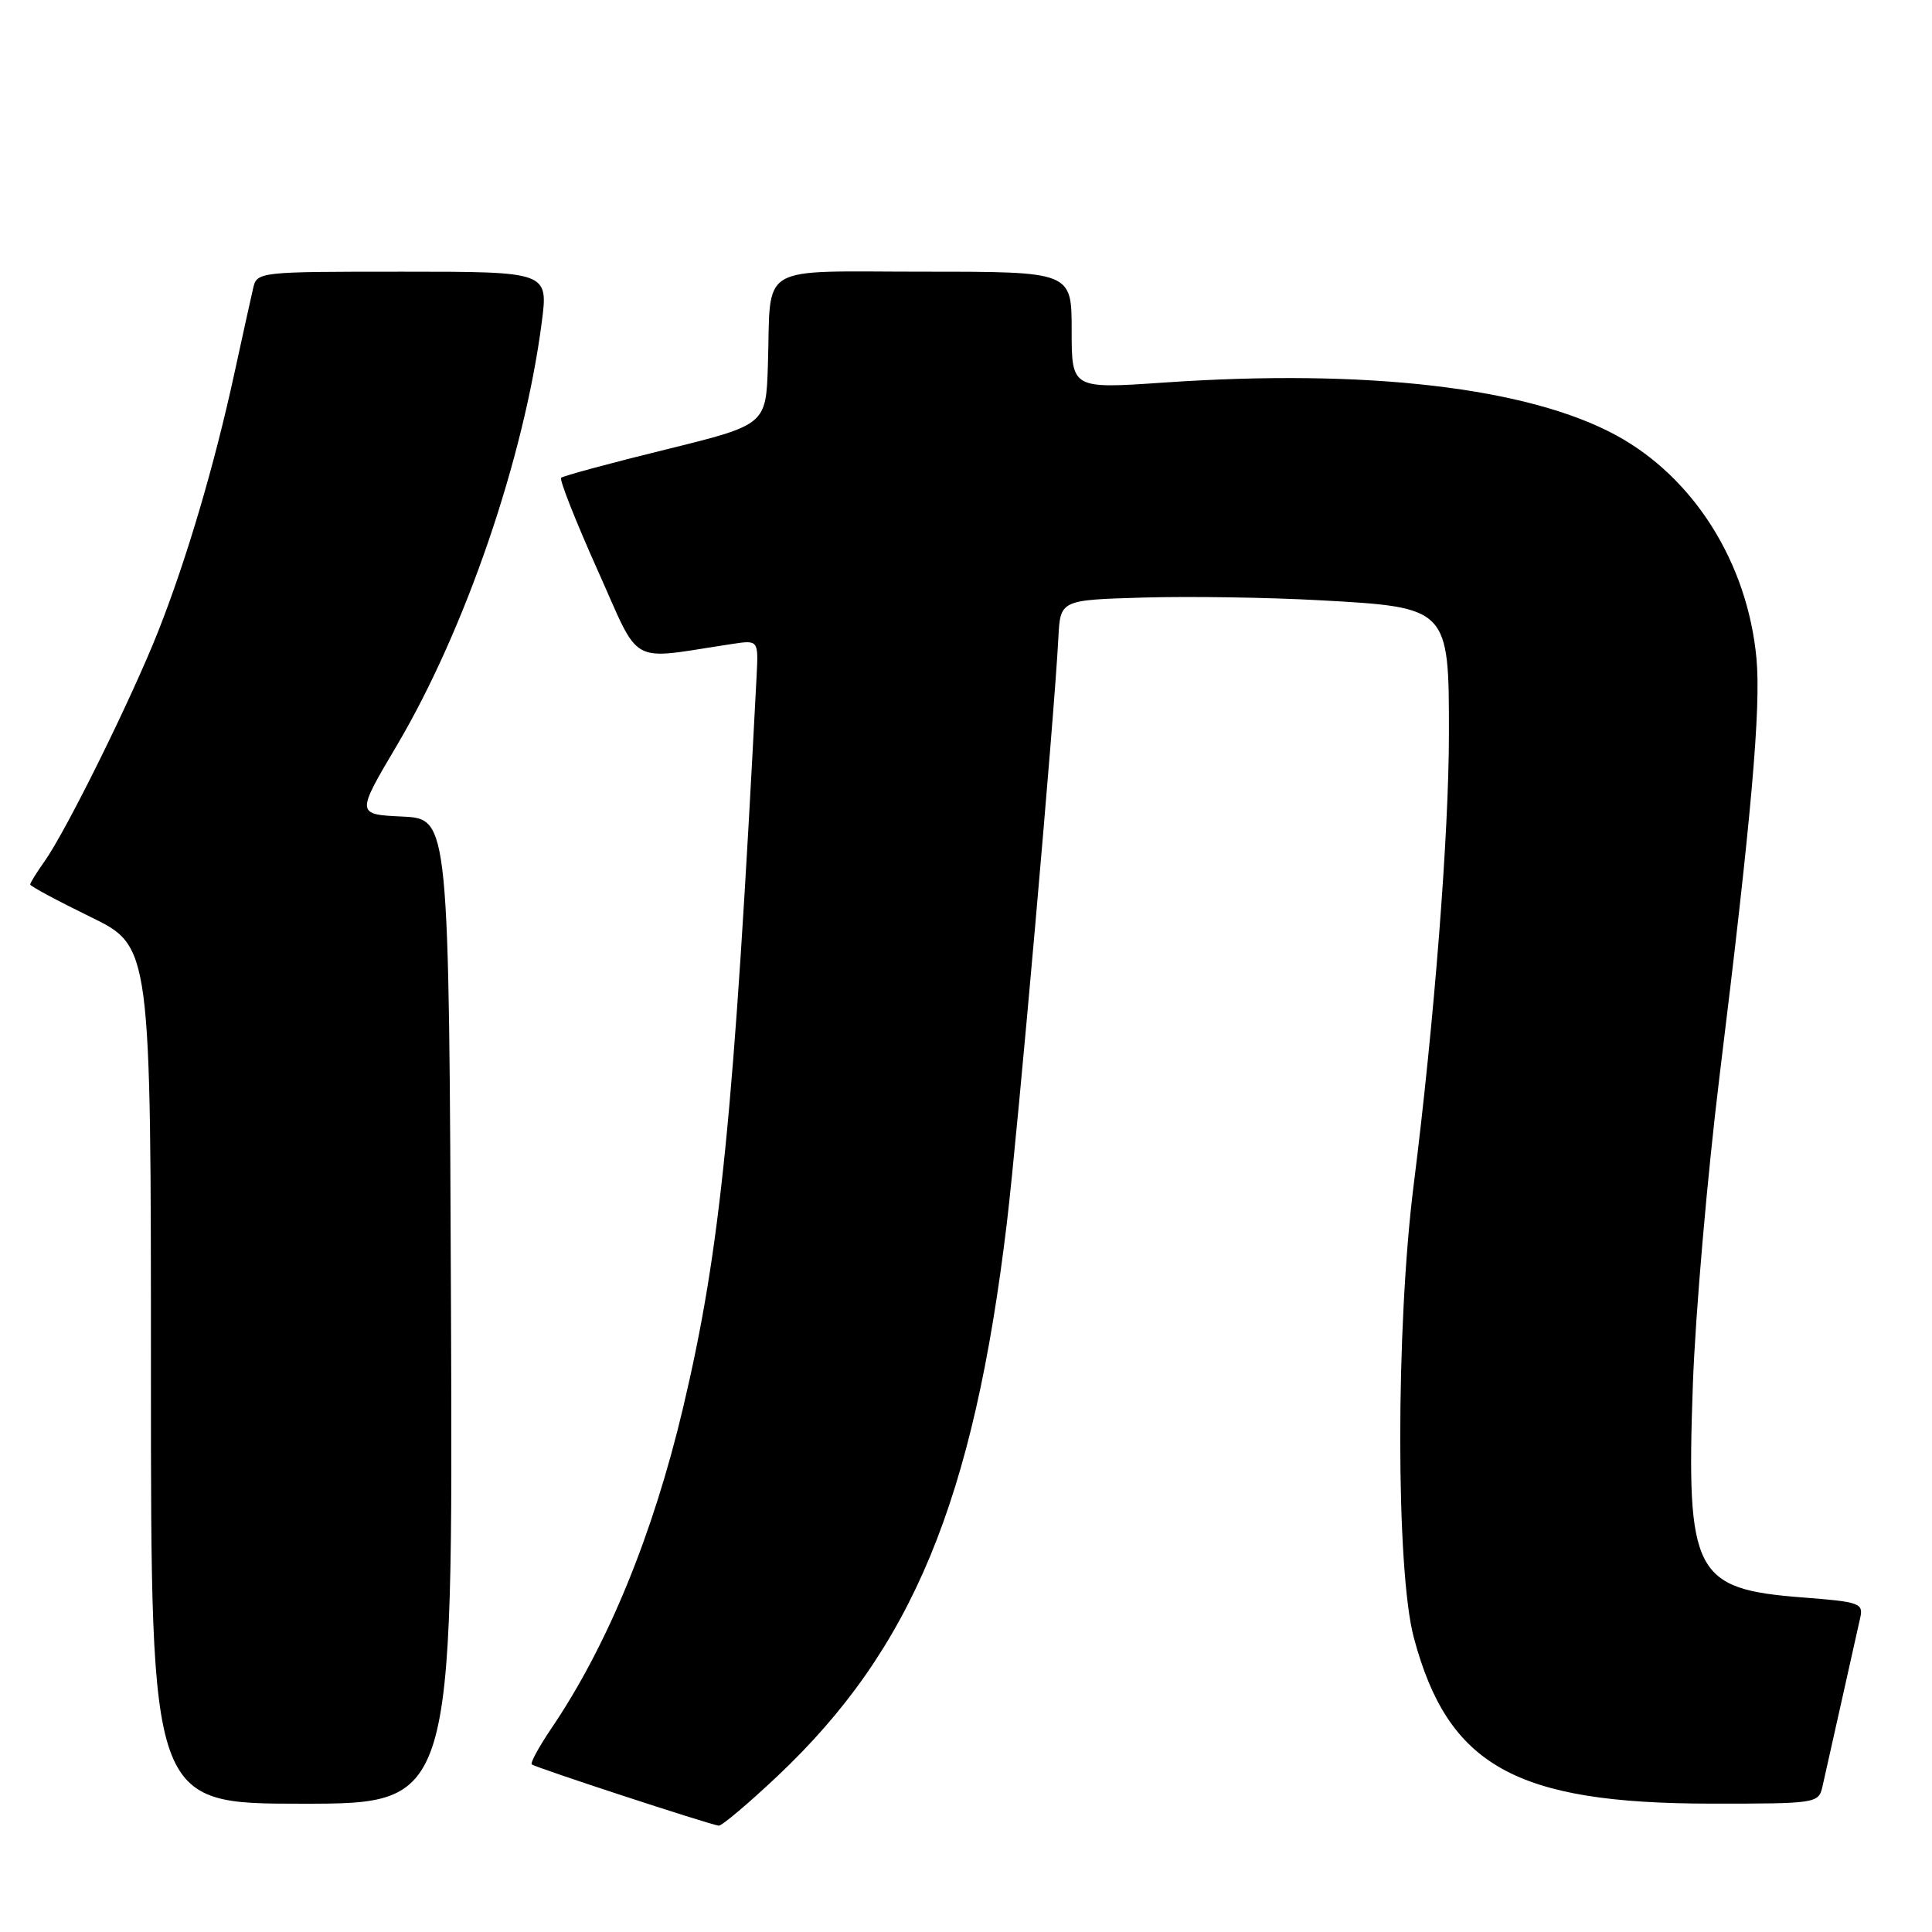 <?xml version="1.0" encoding="UTF-8" standalone="no"?>
<!DOCTYPE svg PUBLIC "-//W3C//DTD SVG 1.1//EN" "http://www.w3.org/Graphics/SVG/1.1/DTD/svg11.dtd" >
<svg xmlns="http://www.w3.org/2000/svg" xmlns:xlink="http://www.w3.org/1999/xlink" version="1.1" viewBox="0 0 256 256">
 <g >
 <path fill="currentColor"
d=" M 103.03 235.33 C 120.87 218.50 129.01 198.86 133.42 162.00 C 134.86 149.95 139.72 94.76 140.24 84.50 C 140.50 79.50 140.50 79.50 151.50 79.18 C 157.55 79.00 168.08 79.16 174.91 79.54 C 191.94 80.47 192.00 80.53 191.99 97.20 C 191.99 110.49 190.04 135.43 187.32 157.00 C 184.94 175.87 184.95 208.08 187.34 217.00 C 191.88 233.99 200.79 238.97 226.73 238.99 C 240.67 239.00 240.97 238.95 241.48 236.75 C 241.76 235.51 242.90 230.45 244.00 225.50 C 245.10 220.55 246.22 215.55 246.48 214.40 C 246.93 212.43 246.44 212.25 238.84 211.67 C 224.48 210.56 223.43 208.54 224.31 183.55 C 224.64 174.17 226.24 155.70 227.86 142.50 C 232.07 108.33 233.35 93.78 232.74 87.23 C 231.55 74.57 224.45 63.29 214.17 57.69 C 202.50 51.34 181.10 48.84 154.25 50.69 C 142.00 51.53 142.00 51.53 142.00 43.77 C 142.00 36.00 142.00 36.00 122.52 36.00 C 99.99 36.00 102.19 34.69 101.75 48.39 C 101.50 56.29 101.50 56.29 88.15 59.58 C 80.81 61.38 74.60 63.07 74.35 63.31 C 74.11 63.56 76.27 69.04 79.16 75.49 C 85.02 88.54 83.02 87.43 97.00 85.33 C 100.50 84.80 100.50 84.80 100.25 89.65 C 97.23 148.06 95.47 165.57 90.52 186.50 C 86.53 203.35 80.53 217.98 73.10 228.96 C 71.44 231.41 70.25 233.58 70.46 233.79 C 70.85 234.18 93.91 241.73 95.23 241.91 C 95.63 241.96 99.14 239.00 103.03 235.33 Z  M 59.76 173.75 C 59.50 108.50 59.50 108.50 53.34 108.20 C 47.18 107.91 47.18 107.91 52.60 98.75 C 61.67 83.39 69.44 60.72 71.78 42.75 C 72.66 36.00 72.66 36.00 53.35 36.00 C 34.14 36.00 34.04 36.01 33.53 38.25 C 33.24 39.49 32.13 44.55 31.05 49.50 C 28.41 61.66 24.73 74.10 20.98 83.61 C 17.47 92.49 8.77 110.11 5.89 114.15 C 4.85 115.61 4.00 116.99 4.00 117.20 C 4.00 117.42 7.60 119.35 12.00 121.50 C 20.00 125.40 20.00 125.40 20.00 182.20 C 20.00 239.00 20.00 239.00 40.01 239.00 C 60.01 239.00 60.01 239.00 59.76 173.75 Z "/>
</g>
</svg>